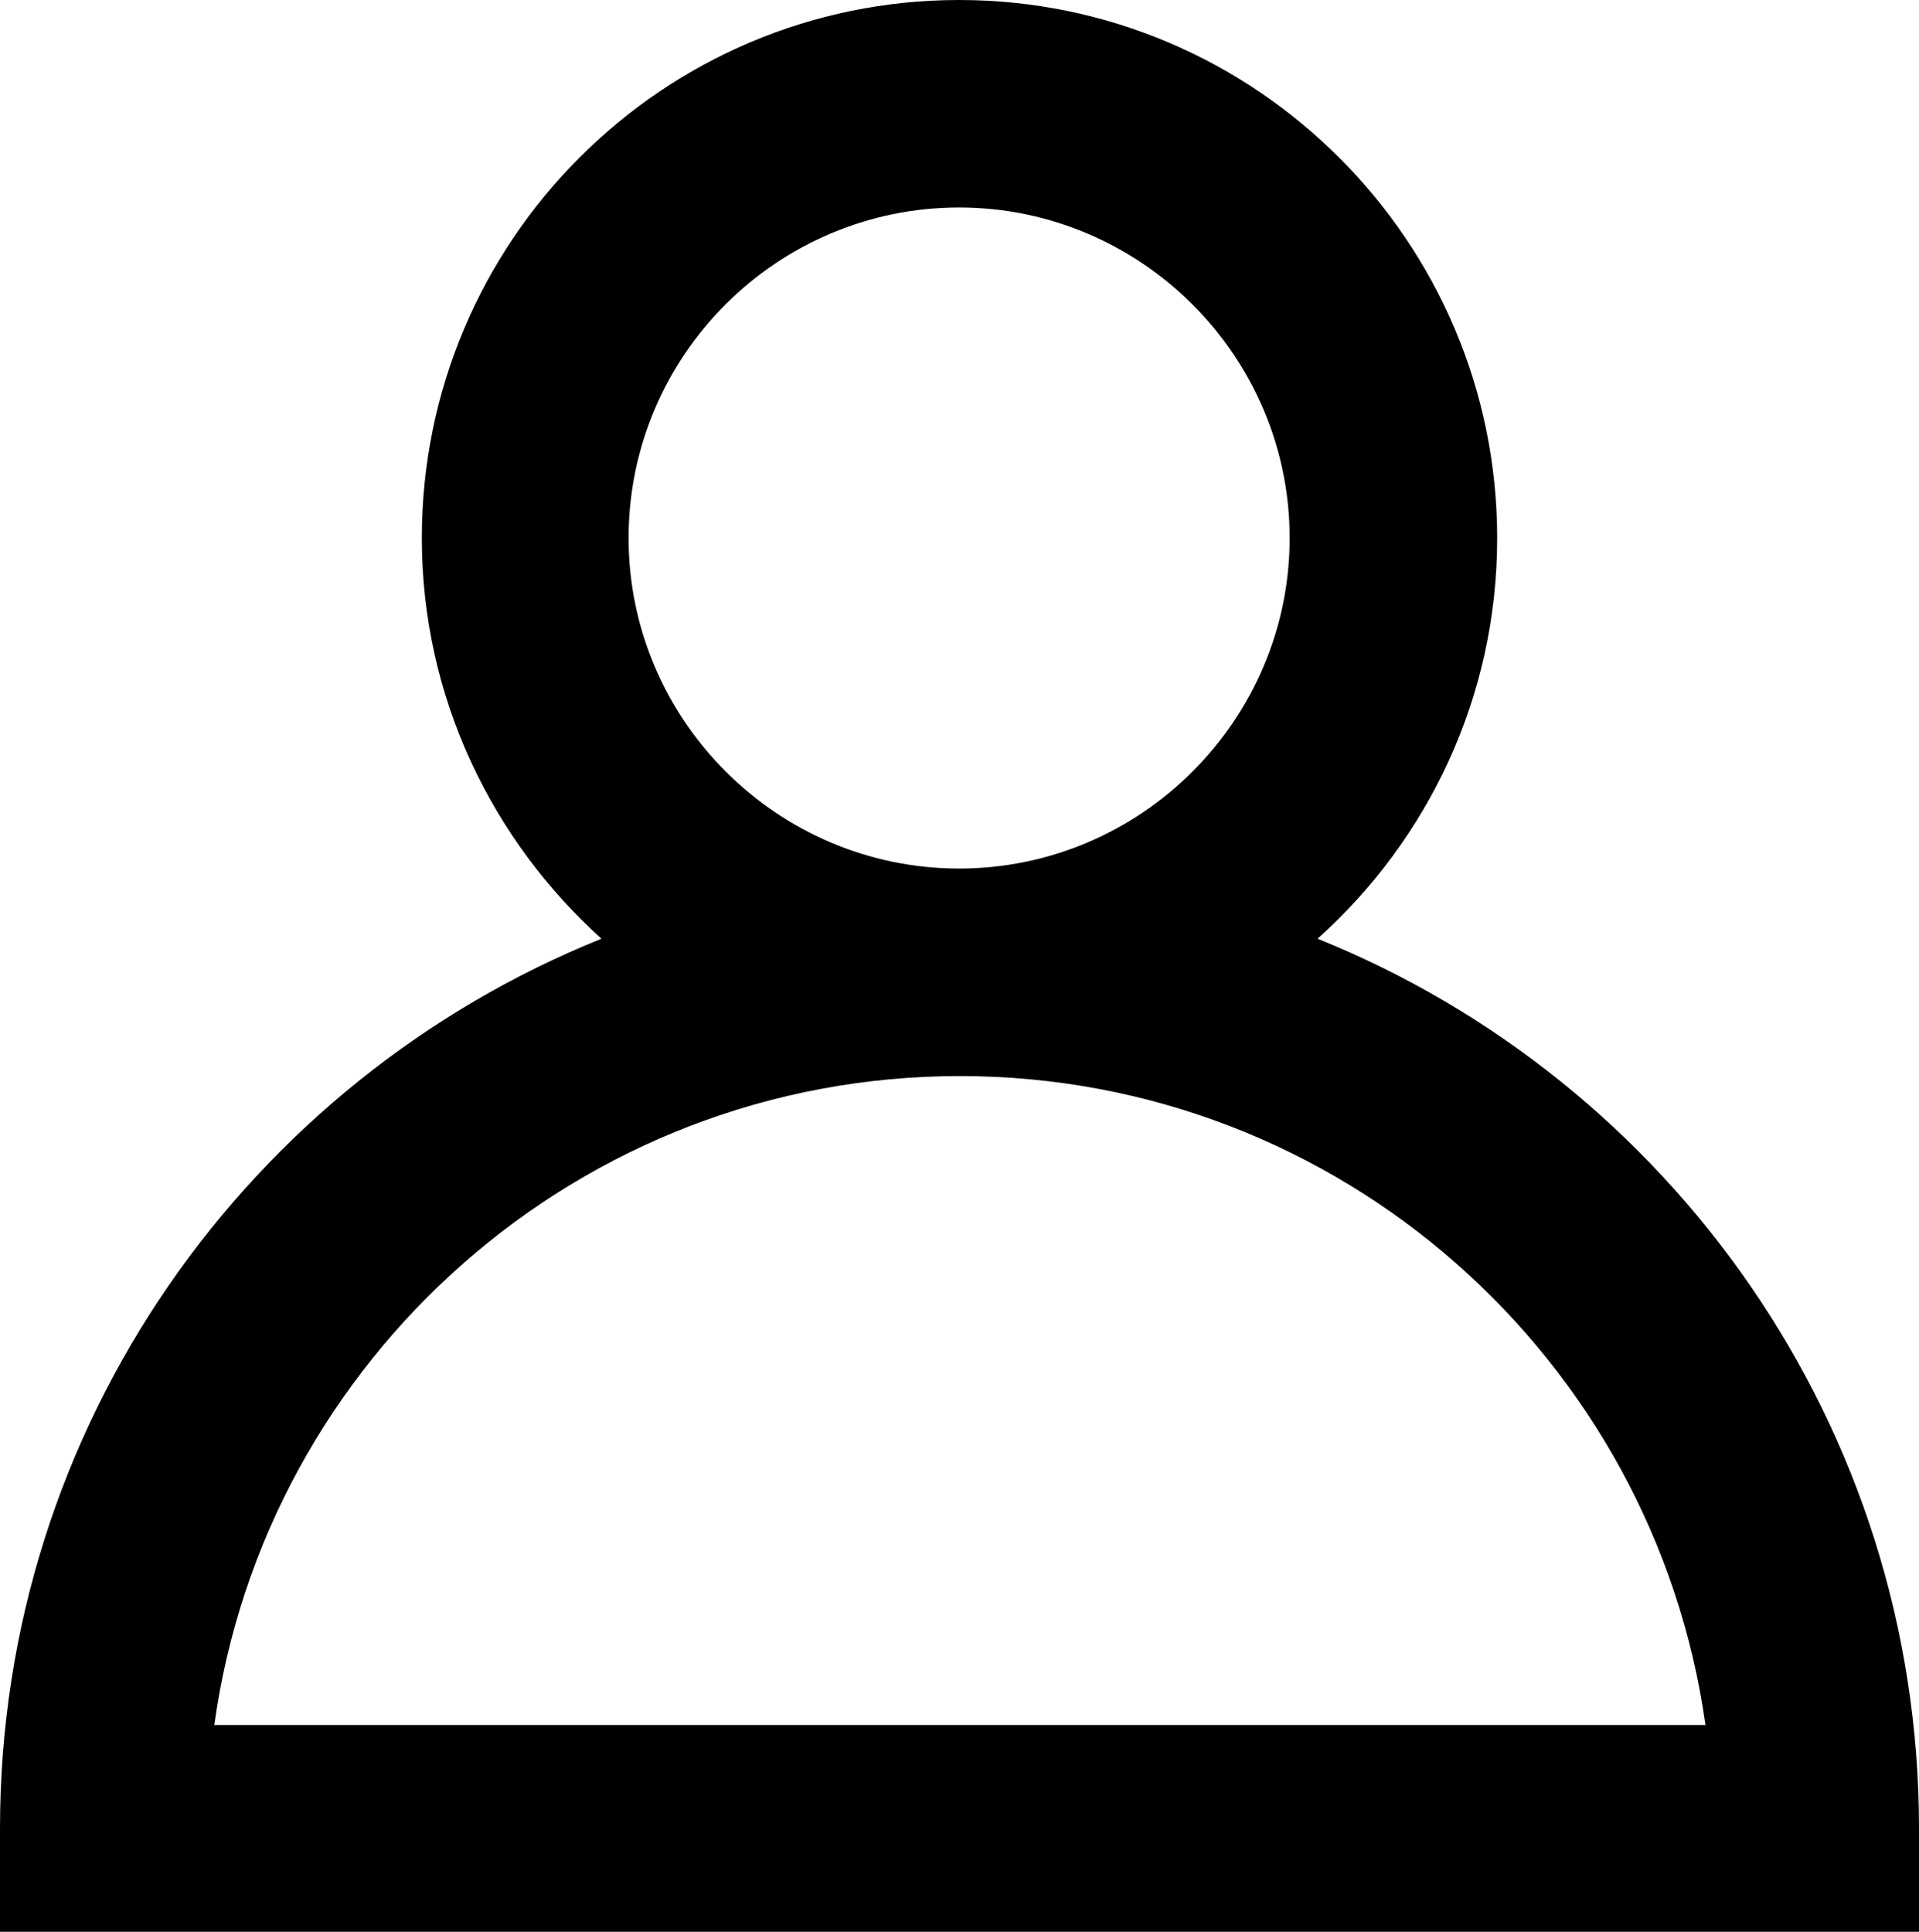 <?xml version="1.0" encoding="UTF-8"?><svg id="svg-profile" xmlns="http://www.w3.org/2000/svg" viewBox="0 0 25.43 25.6"><g id="svg-profile-g"><path d="M17.46,12.44c1.46-1.31,2.38-3.2,2.38-5.31,0-3.93-3.2-7.13-7.13-7.13S5.59,3.2,5.59,7.13c0,2.11,.93,4,2.38,5.31C3.3,14.32,0,18.89,0,24.23v1.37H25.43v-1.37c0-5.33-3.3-9.91-7.97-11.79ZM8.33,7.13c0-2.42,1.97-4.38,4.38-4.38s4.38,1.97,4.38,4.38-1.97,4.38-4.38,4.38-4.38-1.97-4.38-4.38ZM2.84,22.86c.67-4.85,4.84-8.6,9.88-8.6s9.2,3.75,9.88,8.6H2.84Z"/></g></svg>